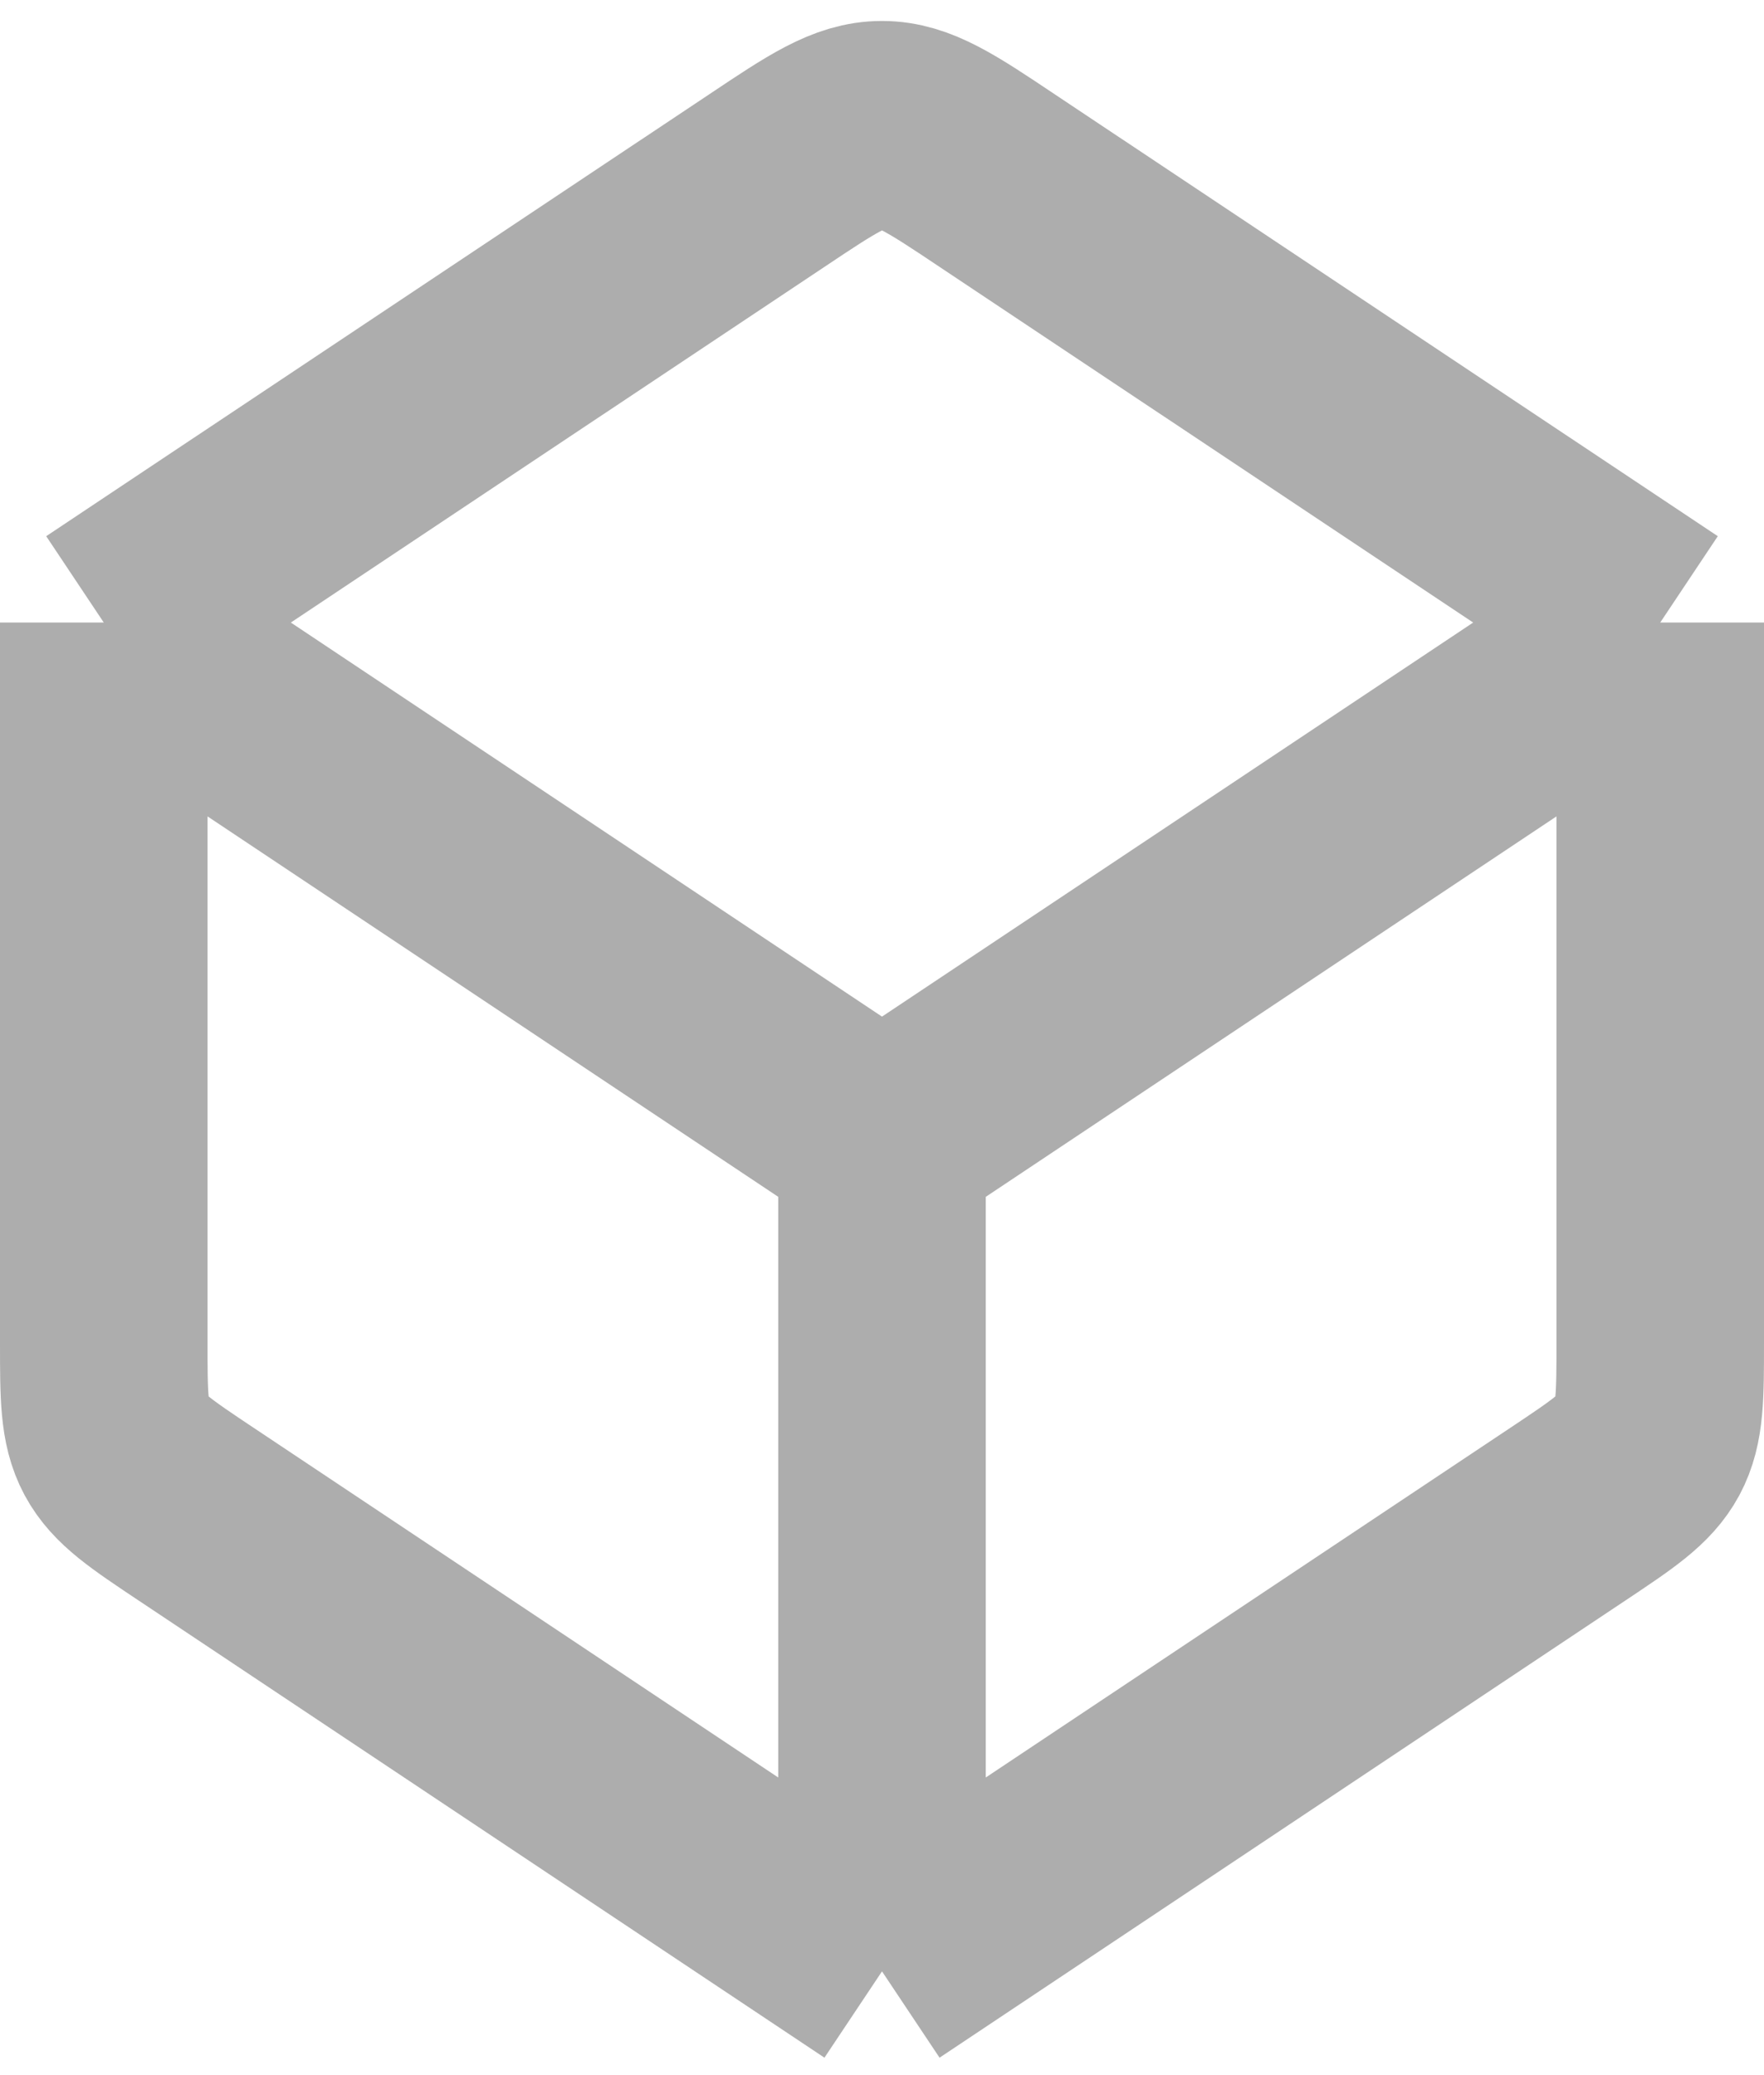 <svg width="17" height="20" viewBox="0 0 17 20" fill="none" xmlns="http://www.w3.org/2000/svg">
<path d="M8.5 19V11M8.5 19L1.891 14.594C1.455 14.303 1.237 14.158 1.118 13.937C1 13.716 1 13.454 1 12.93V6M8.5 19L15.109 14.594C15.545 14.303 15.763 14.158 15.882 13.937C16 13.716 16 13.454 16 12.93V6M8.5 11L1 6M8.5 11L16 6M1 6L7.391 1.74C7.928 1.381 8.197 1.202 8.5 1.202C8.803 1.202 9.072 1.381 9.609 1.74L16 6" stroke="#ADADAD" stroke-width="2" stroke-linejoin="round"/>
</svg>
